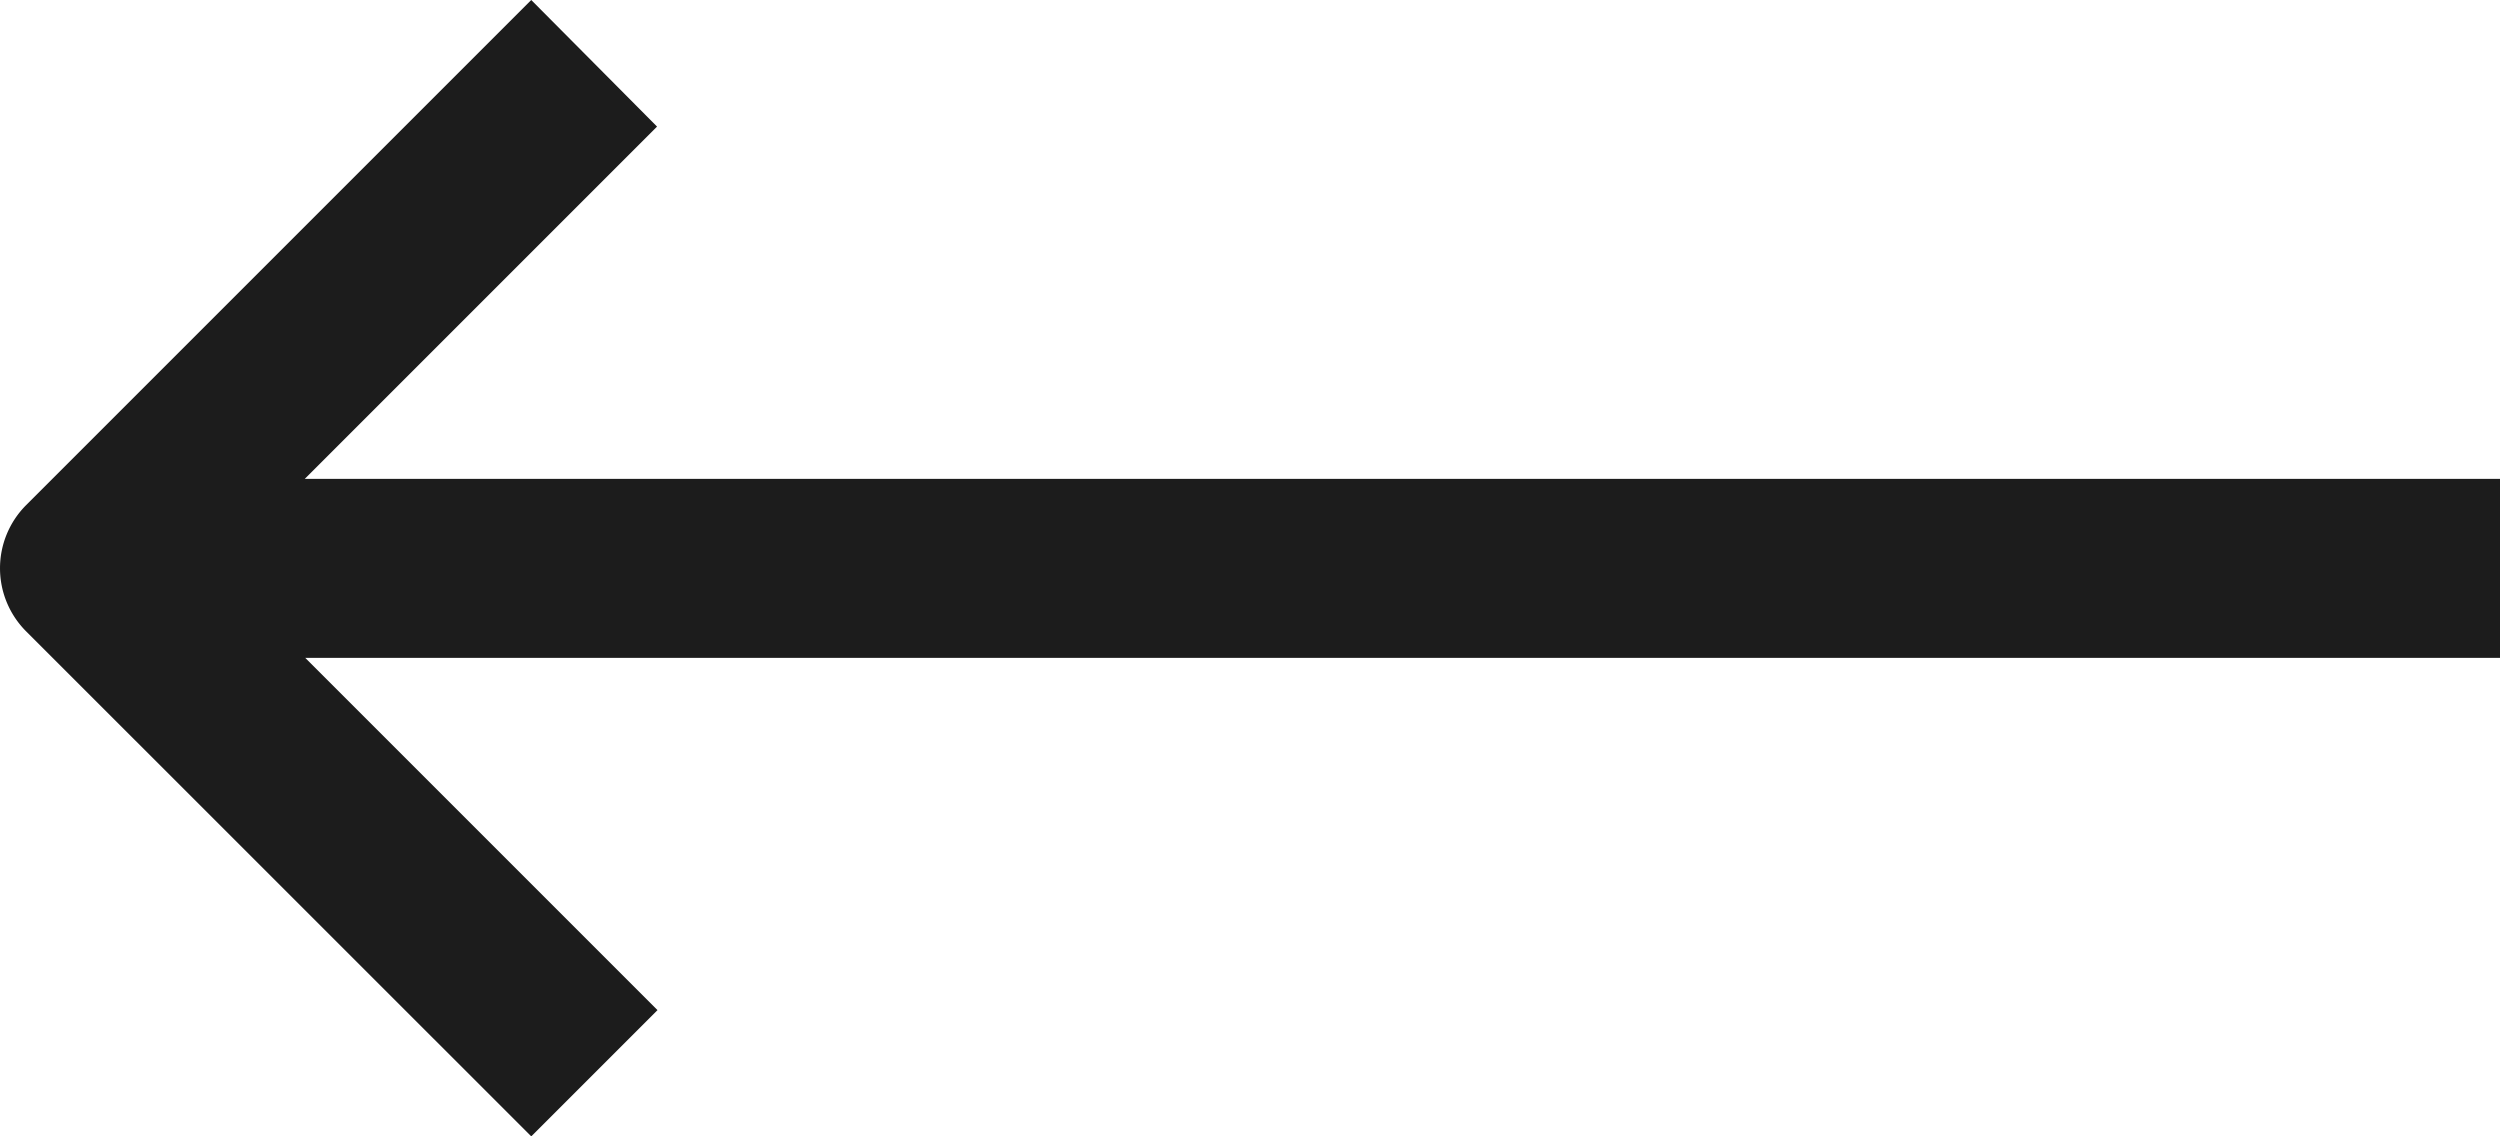 <svg xmlns="http://www.w3.org/2000/svg" width="22" height="10" viewBox="0 0 22 10"><path d="M10,4.675,5.555.23a.786.786,0,0,0-1.111,0L0,4.675,1.111,5.786l3.1-3.1V22H5.786V2.682l3.1,3.1Z" transform="translate(0 10) rotate(-90)" fill="#1c1c1c"/></svg>